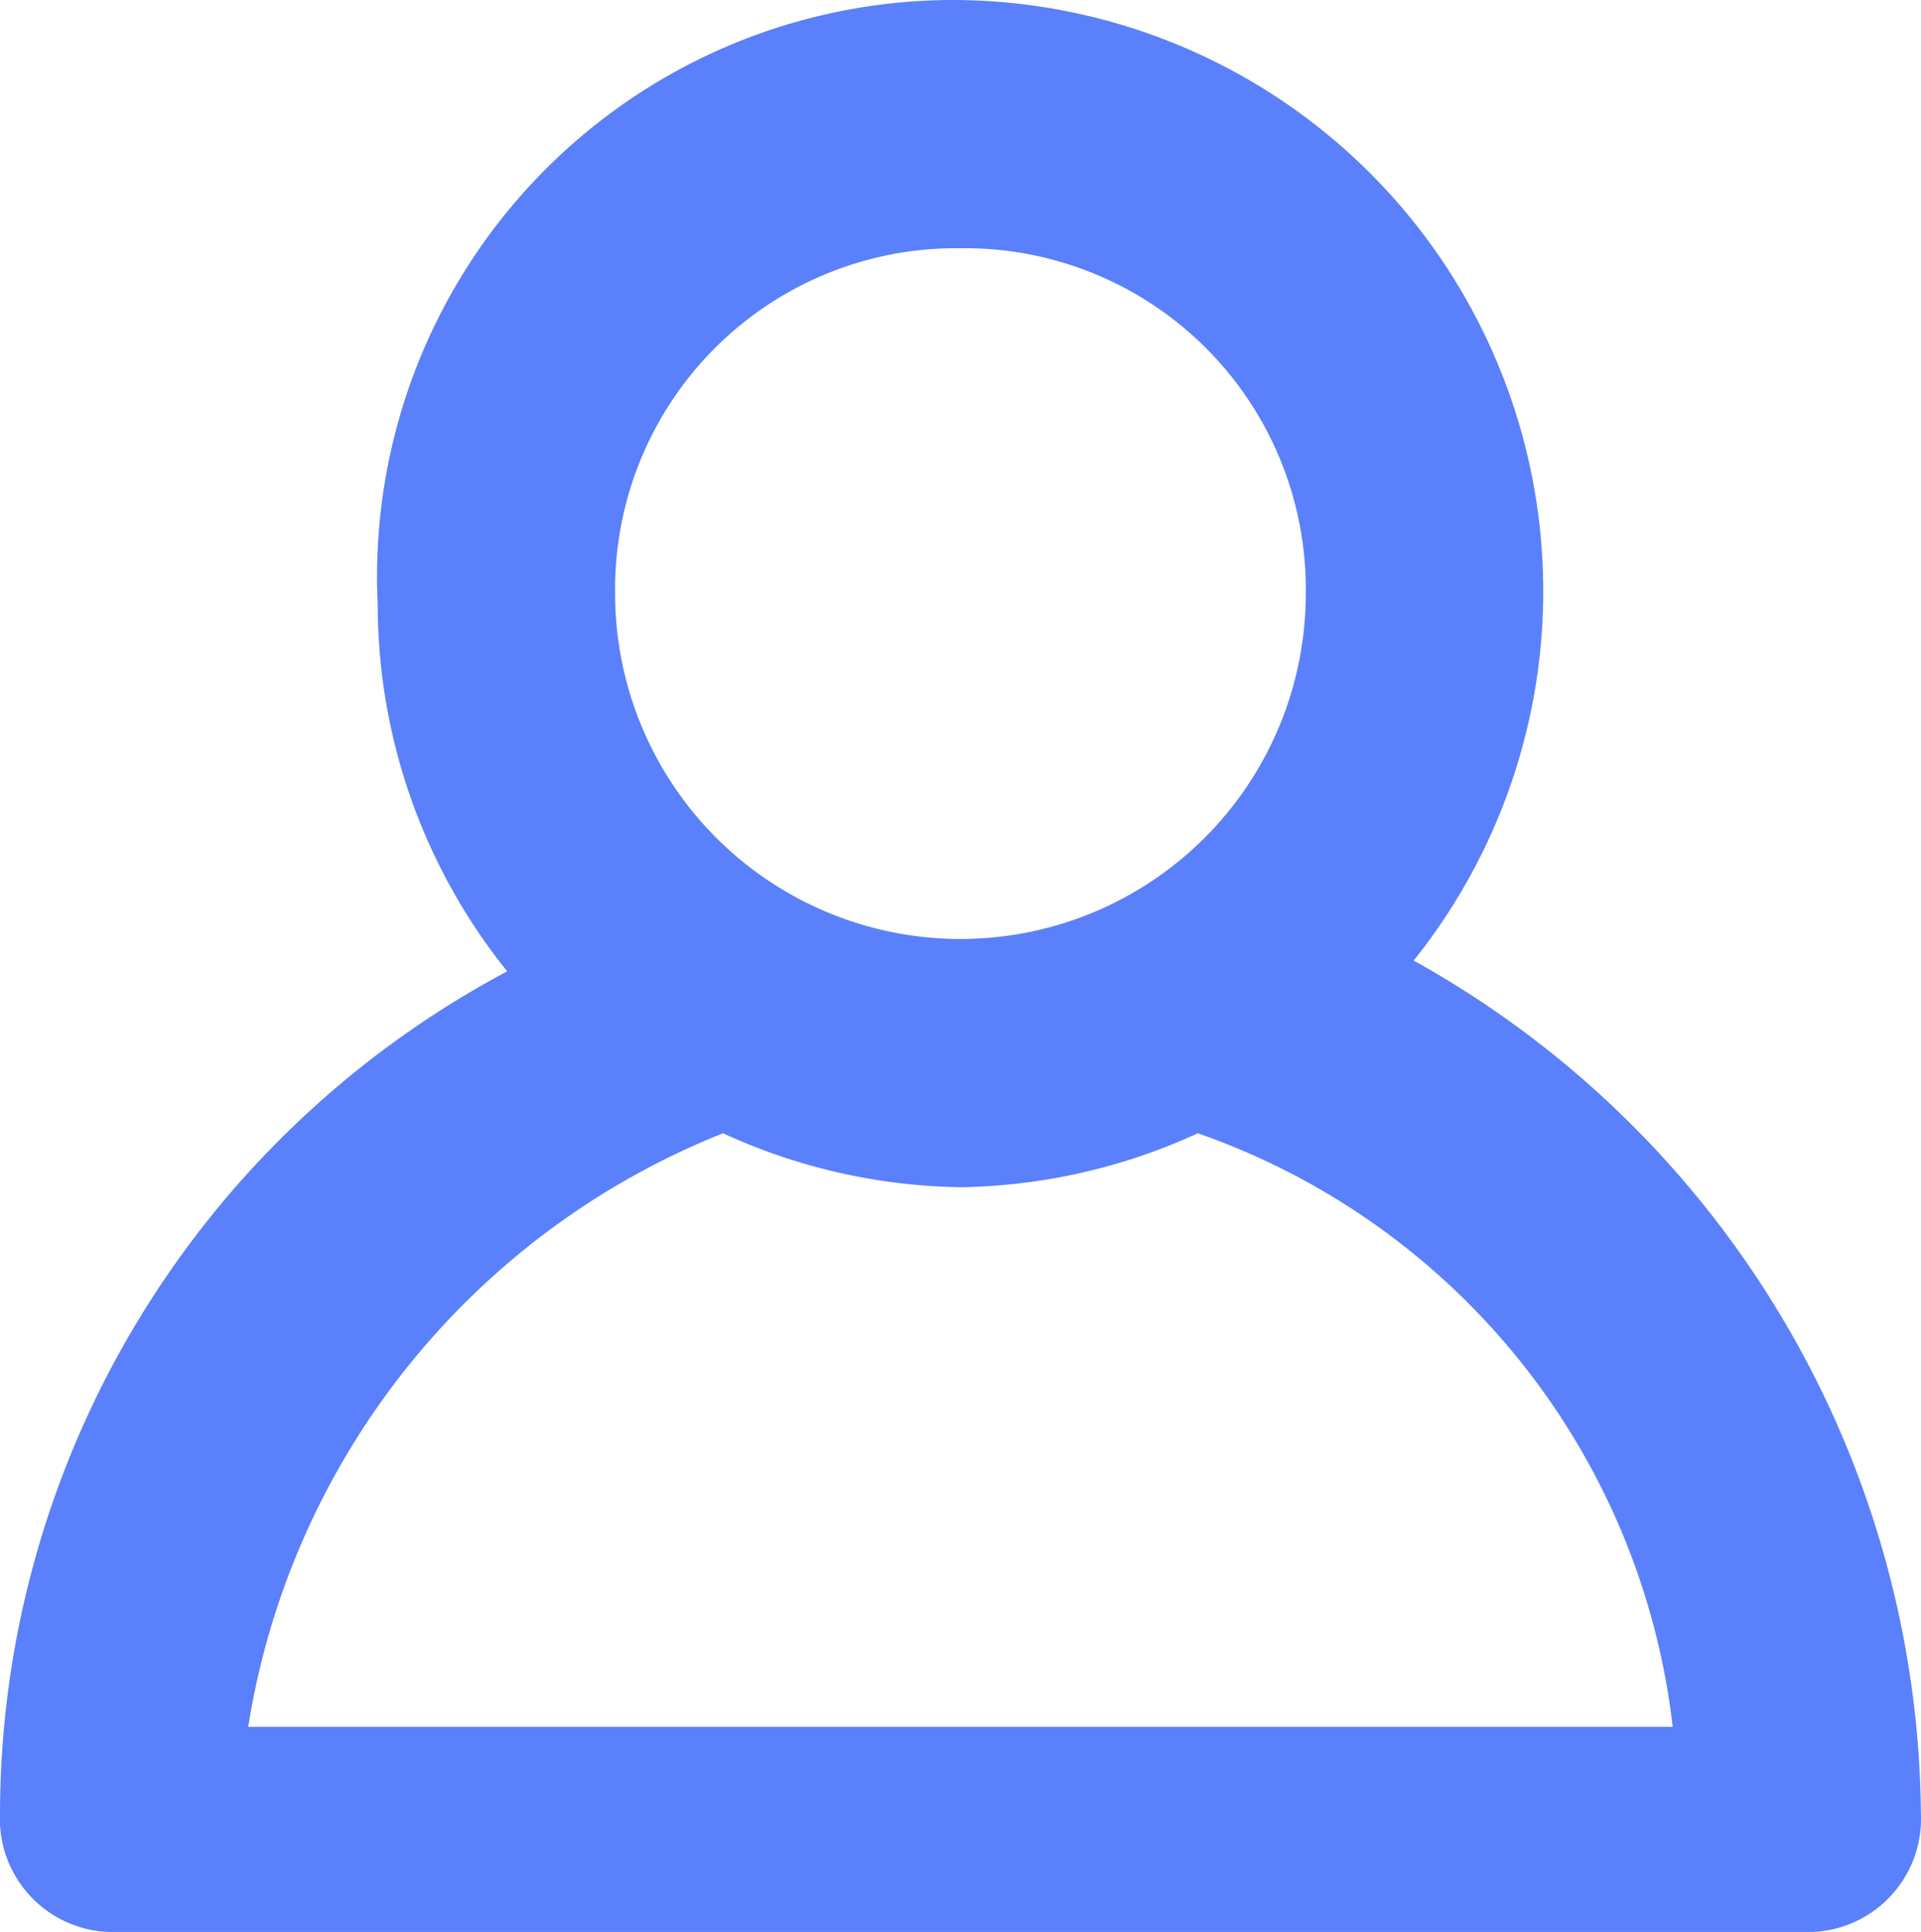 <svg xmlns="http://www.w3.org/2000/svg" width="17.801" height="17.9" viewBox="0 0 17.801 17.9">
  <g fill="#5a80fb"><path id="Account_icon" data-name="Account icon" d="M13.1,8.8A5.478,5.478,0,0,0,8.8-.1,5.343,5.343,0,0,0,3.5,5.5,5.431,5.431,0,0,0,4.7,8.9,8.854,8.854,0,0,0,0,16.7a1.049,1.049,0,0,0,1.1,1.1H16.7a1.049,1.049,0,0,0,1.1-1.1A9.129,9.129,0,0,0,13.1,8.8Zm2.7,7.1ZM8.9,2.2a3.159,3.159,0,0,1,3.2,3.2,3.2,3.2,0,1,1-6.4,0A3.159,3.159,0,0,1,8.9,2.2ZM2.1,15.9Zm4.6-5.5a5.45,5.45,0,0,0,2.2.5,5.45,5.45,0,0,0,2.2-.5,6.627,6.627,0,0,1,4.4,5.5H2.3A7.125,7.125,0,0,1,6.7,10.4Z" transform="translate(0 0.1)"/>
</g></svg>
